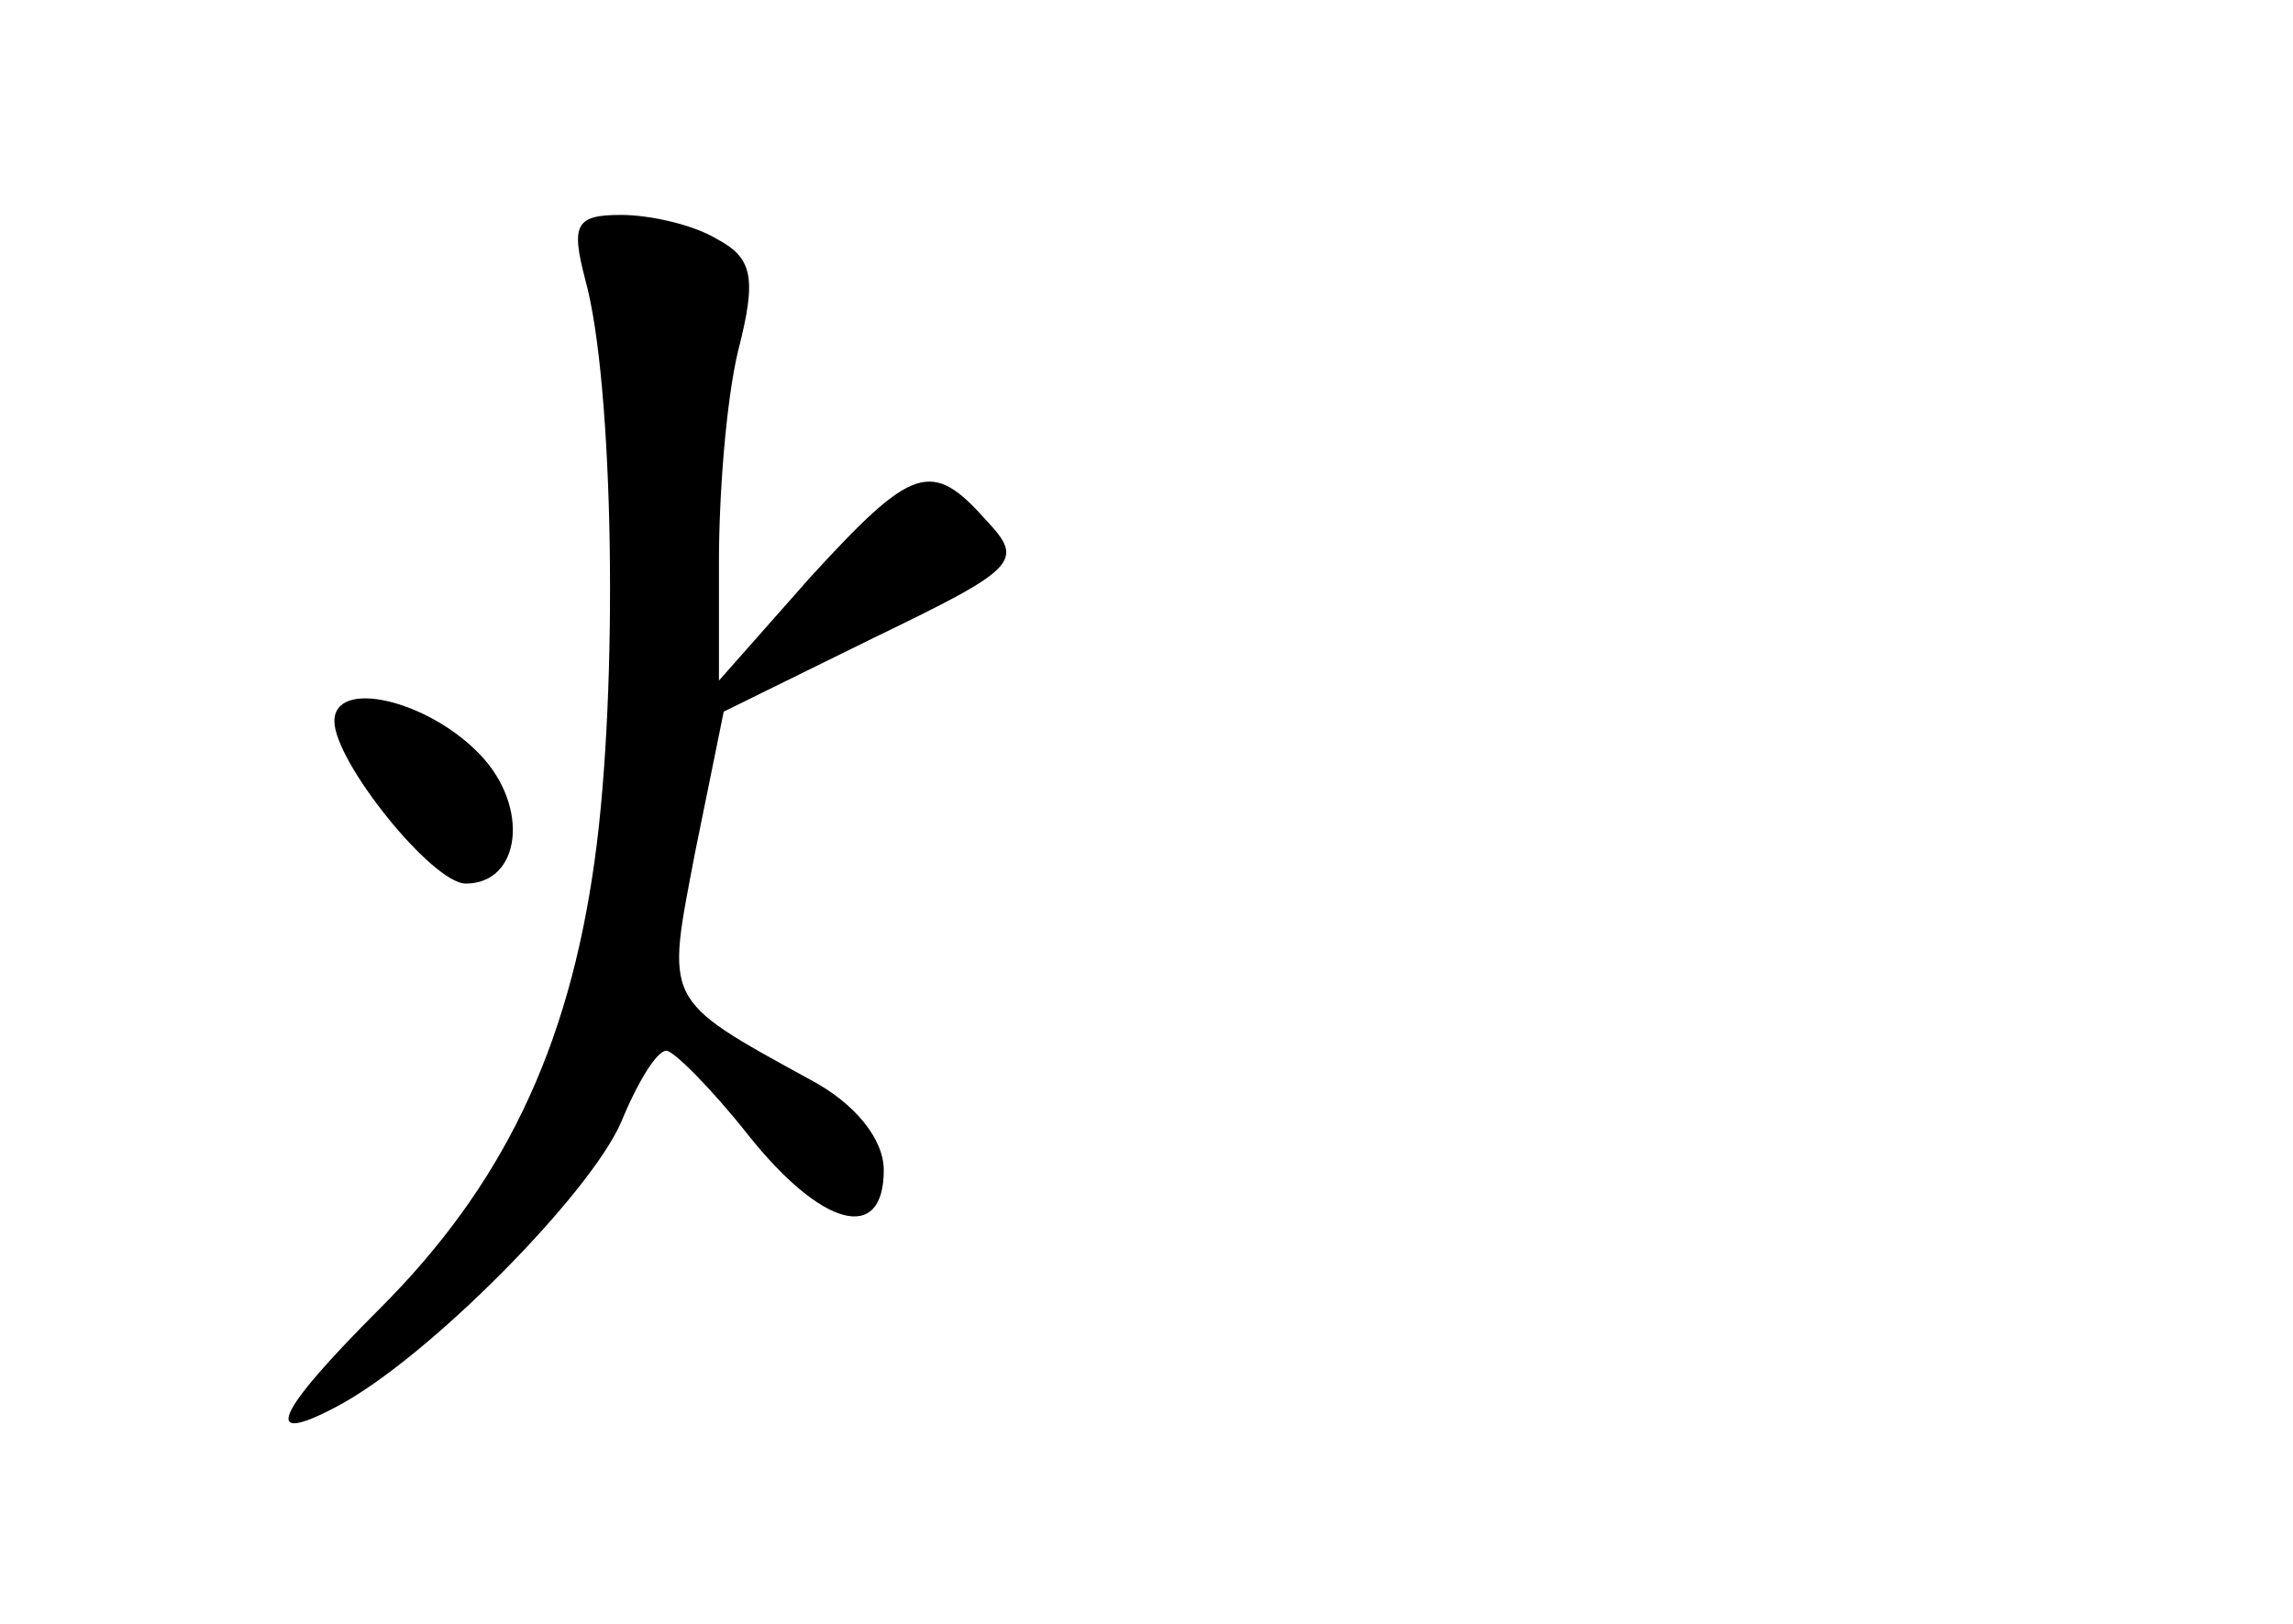 <?xml version="1.0" standalone="no"?>
<!DOCTYPE svg PUBLIC "-//W3C//DTD SVG 20010904//EN"
 "http://www.w3.org/TR/2001/REC-SVG-20010904/DTD/svg10.dtd">
<svg version="1.0" xmlns="http://www.w3.org/2000/svg"
 width="96pt" height="68pt" viewBox="0 0 96 68"
 preserveAspectRatio="xMidYMid meet">
<g transform="translate(0,68) scale(0.1,-0.1)"
fill="#000000" stroke="none">
<path d="M245 563 c12 -43 14 -171 4 -243 -11 -80 -39 -137 -90 -188 -44 -44
-50 -58 -18 -41 38 20 106 89 119 119 7 17 15 30 19 30 3 0 19 -16 34 -35 31
-39 57 -46 57 -15 0 13 -12 28 -31 38 -62 34 -60 32 -48 95 l12 59 63 31 c60
29 63 32 47 49 -23 26 -31 23 -74 -24 l-38 -43 0 50 c0 28 3 67 8 88 8 31 6
39 -9 47 -10 6 -28 10 -40 10 -19 0 -21 -4 -15 -27z"/>
<path d="M140 378 c0 -17 41 -68 55 -68 23 0 27 32 6 54 -22 23 -61 32 -61 14z"/>
</g>
</svg>
